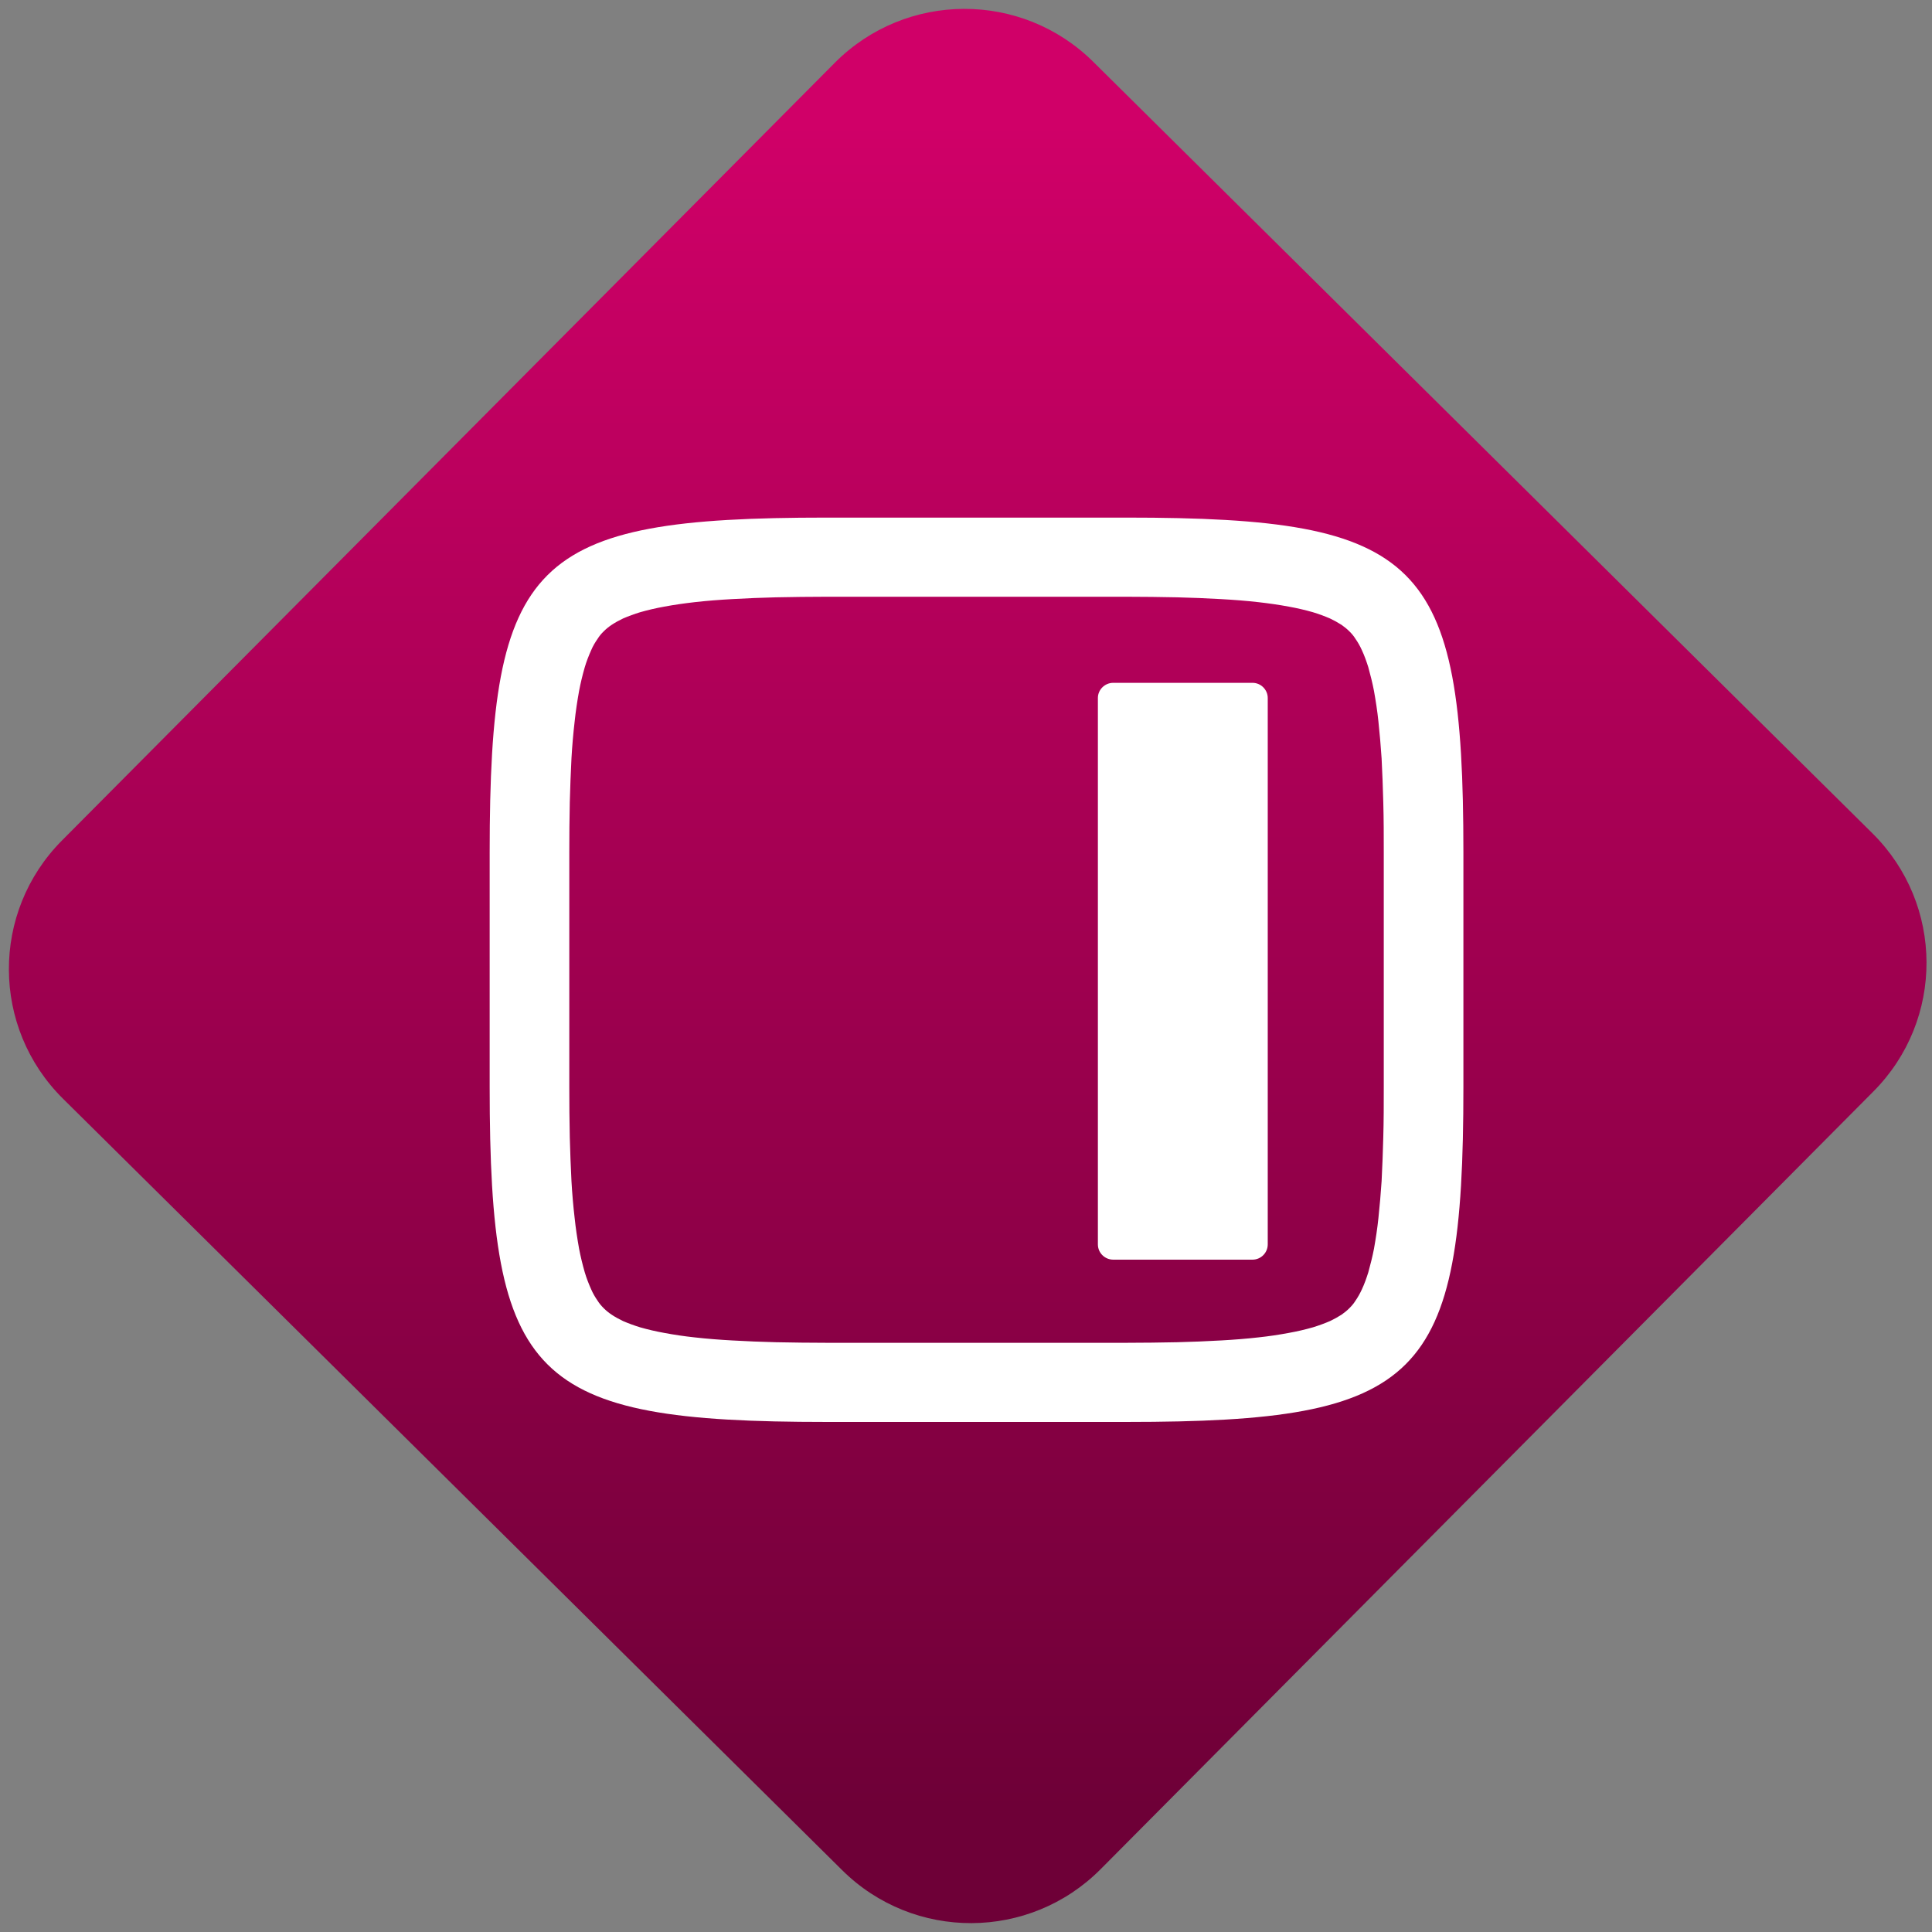 <svg width="64" height="64" viewBox="0 0 64 64" version="1.1"><rect x="0" y="0" width="64" height="64" fill="#808080" stroke="none"/><defs><linearGradient id="linear-pattern-0" gradientUnits="userSpaceOnUse" x1="0" y1="0" x2="0" y2="1" gradientTransform="matrix(60, 0, 0, 56, 0, 4)"><stop offset="0" stop-color="#d00068" stop-opacity="1"/><stop offset="1" stop-color="#6e0037" stop-opacity="1"/></linearGradient></defs><path fill="url(#linear-pattern-0)" fill-opacity="1" d="M 36.219 2.051 L 62.027 27.605 C 64.402 29.957 64.418 33.785 62.059 36.156 L 36.461 61.918 C 34.105 64.289 30.27 64.305 27.895 61.949 L 2.086 36.395 C -0.289 34.043 -0.305 30.215 2.051 27.844 L 27.652 2.082 C 30.008 -0.289 33.844 -0.305 36.219 2.051 Z M 36.219 2.051 " /><g transform="matrix(1.008,0,0,1.003,16.221,16.077)"><path fill-rule="evenodd" fill="rgb(100%, 100%, 100%)" fill-opacity="1" d="M 20.93 3.68 C 21.484 3.68 22.039 3.688 22.594 3.699 C 23.074 3.711 23.555 3.73 24.039 3.758 C 24.445 3.781 24.855 3.812 25.266 3.859 C 25.602 3.898 25.938 3.945 26.27 4.008 C 26.531 4.055 26.797 4.117 27.055 4.191 C 27.246 4.25 27.438 4.32 27.617 4.398 C 27.75 4.461 27.875 4.531 27.996 4.609 C 28.086 4.672 28.172 4.742 28.25 4.82 C 28.328 4.895 28.398 4.98 28.453 5.07 C 28.535 5.188 28.605 5.312 28.664 5.445 C 28.75 5.629 28.816 5.82 28.875 6.008 C 28.945 6.266 29.012 6.527 29.062 6.793 C 29.121 7.125 29.172 7.457 29.207 7.797 C 29.25 8.203 29.285 8.609 29.312 9.02 C 29.336 9.5 29.355 9.984 29.367 10.465 C 29.383 11.016 29.383 11.57 29.383 12.121 C 29.383 12.121 29.383 12.125 29.383 12.125 L 29.383 19.875 C 29.383 19.875 29.383 19.875 29.383 19.879 C 29.383 20.43 29.383 20.984 29.367 21.535 C 29.355 22.016 29.336 22.5 29.312 22.98 C 29.285 23.391 29.25 23.797 29.207 24.203 C 29.172 24.543 29.121 24.875 29.062 25.211 C 29.012 25.473 28.945 25.734 28.875 25.992 C 28.816 26.18 28.75 26.371 28.664 26.555 C 28.605 26.684 28.535 26.812 28.453 26.93 C 28.398 27.02 28.328 27.102 28.25 27.18 C 28.172 27.258 28.086 27.328 27.996 27.391 C 27.875 27.469 27.75 27.539 27.617 27.602 C 27.438 27.68 27.246 27.75 27.055 27.809 C 26.797 27.883 26.531 27.945 26.27 27.992 C 25.938 28.055 25.602 28.105 25.266 28.141 C 24.855 28.188 24.445 28.219 24.039 28.242 C 23.555 28.27 23.074 28.289 22.594 28.301 C 22.039 28.312 21.484 28.32 20.93 28.32 L 11.07 28.32 C 10.516 28.32 9.961 28.312 9.406 28.301 C 8.926 28.289 8.445 28.27 7.965 28.242 C 7.555 28.219 7.145 28.188 6.734 28.141 C 6.398 28.105 6.062 28.055 5.73 27.992 C 5.469 27.945 5.203 27.883 4.945 27.809 C 4.754 27.75 4.562 27.68 4.383 27.602 C 4.25 27.539 4.125 27.469 4.008 27.391 C 3.914 27.328 3.828 27.258 3.75 27.18 C 3.672 27.102 3.602 27.02 3.547 26.93 C 3.465 26.812 3.391 26.684 3.336 26.555 C 3.254 26.371 3.18 26.18 3.125 25.992 C 3.051 25.734 2.988 25.473 2.938 25.211 C 2.879 24.875 2.828 24.543 2.793 24.203 C 2.746 23.797 2.711 23.391 2.688 22.98 C 2.664 22.5 2.645 22.016 2.633 21.535 C 2.621 20.984 2.617 20.43 2.617 19.879 C 2.617 19.875 2.617 19.875 2.617 19.875 L 2.617 12.125 C 2.617 12.125 2.617 12.121 2.617 12.121 C 2.617 11.57 2.621 11.016 2.633 10.465 C 2.645 9.984 2.664 9.5 2.688 9.02 C 2.711 8.609 2.746 8.203 2.793 7.797 C 2.828 7.457 2.879 7.125 2.938 6.793 C 2.988 6.527 3.051 6.266 3.125 6.008 C 3.18 5.82 3.254 5.629 3.336 5.445 C 3.391 5.312 3.465 5.188 3.547 5.07 C 3.602 4.98 3.672 4.895 3.75 4.82 C 3.828 4.742 3.914 4.672 4.008 4.609 C 4.125 4.531 4.25 4.461 4.383 4.398 C 4.562 4.32 4.754 4.25 4.945 4.191 C 5.203 4.117 5.469 4.055 5.73 4.008 C 6.062 3.945 6.398 3.898 6.734 3.859 C 7.145 3.812 7.555 3.781 7.965 3.758 C 8.445 3.73 8.926 3.711 9.406 3.699 C 9.961 3.688 10.516 3.68 11.07 3.68 Z M 20.93 1.066 C 30.617 1.066 32 2.445 32 12.125 L 32 19.875 C 32 29.555 30.617 30.934 20.93 30.934 L 11.07 30.934 C 1.383 30.934 0 29.555 0 19.875 L 0 12.125 C 0 2.445 1.383 1.066 11.07 1.066 Z M 20.492 6.523 L 25.07 6.523 C 25.344 6.523 25.57 6.75 25.57 7.023 L 25.57 25.07 C 25.57 25.348 25.344 25.574 25.07 25.574 L 20.492 25.574 C 20.215 25.574 19.988 25.348 19.988 25.07 L 19.988 7.023 C 19.988 6.75 20.215 6.523 20.492 6.523 Z M 20.492 6.523 "/></g></svg>
